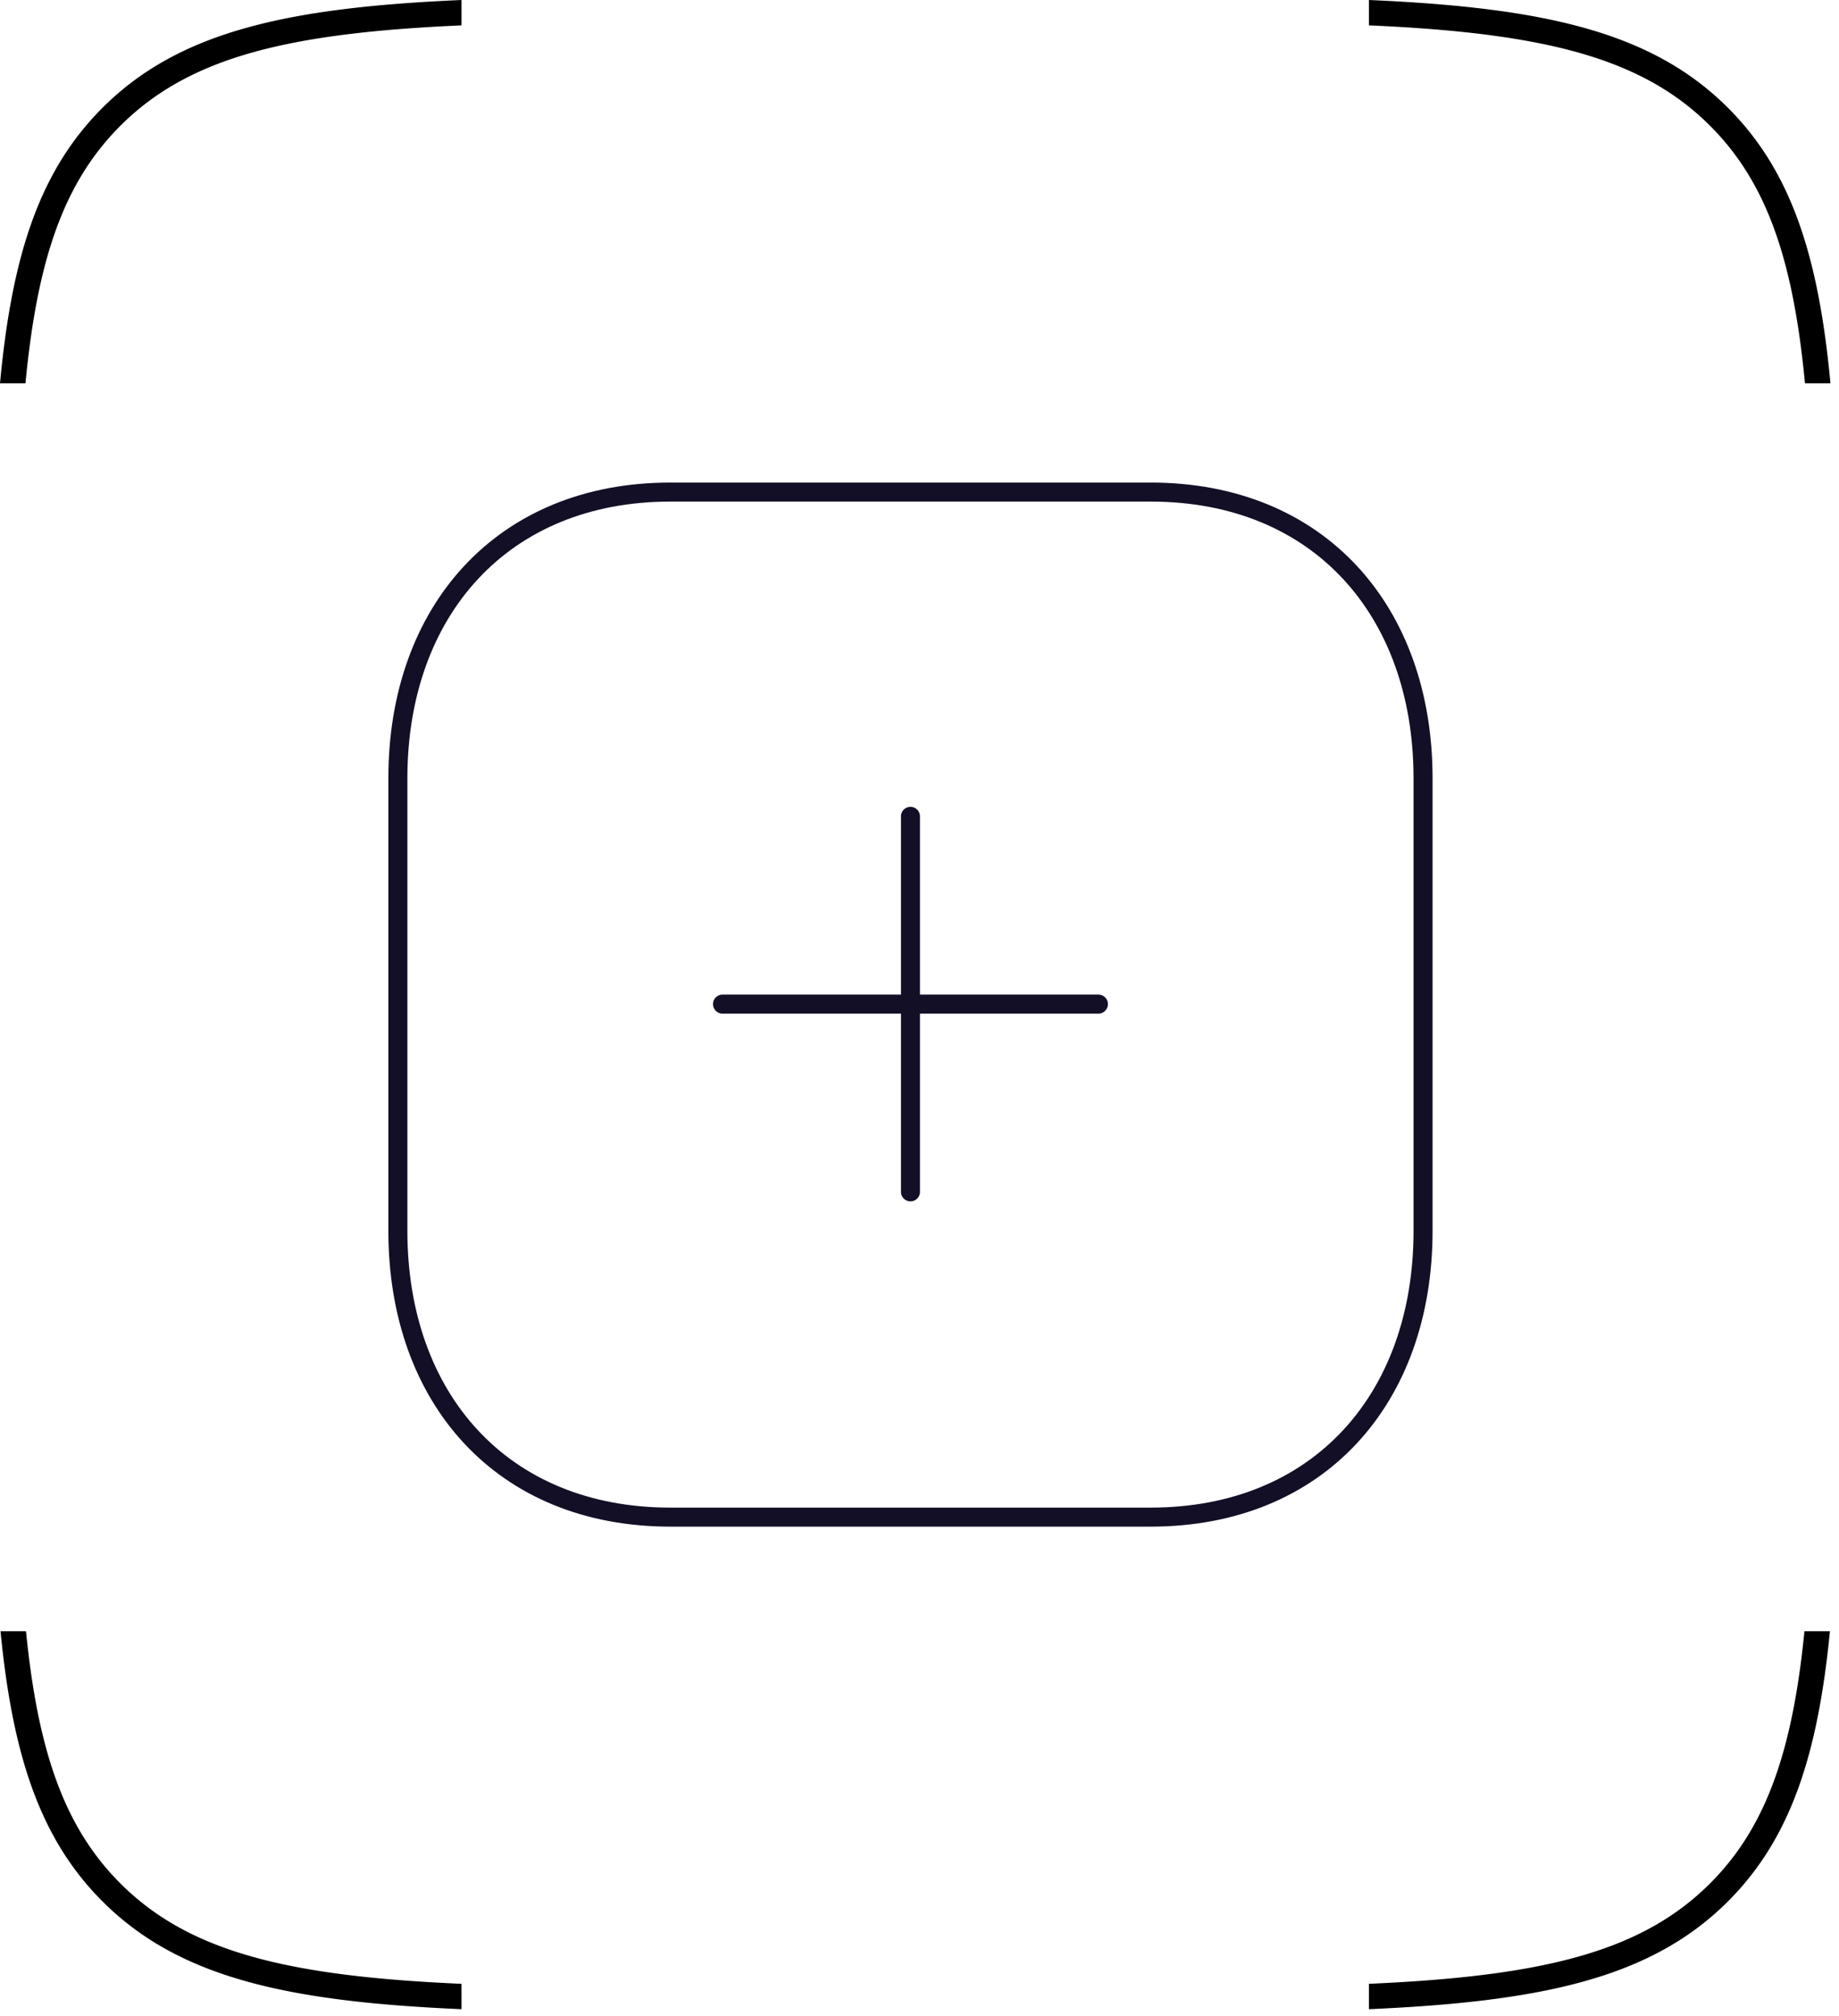<svg xmlns="http://www.w3.org/2000/svg" width="145" height="159" fill="none" viewBox="0 0 145 159">
  <path fill="#000" fill-rule="evenodd" d="M8.074 8.508C14.078 2.504 22.581.602 36.388 0v2.002c-3.615.159-6.845.408-9.752.8-7.948 1.068-13.188 3.16-17.148 7.12-3.96 3.96-6.051 9.2-7.12 17.147a81.978 81.978 0 0 0-.36 3.16H0C.934 20.197 3.09 13.491 8.074 8.508ZM117.69 2.8c-2.907-.39-6.137-.64-9.752-.8V0c13.807.602 22.31 2.504 28.314 8.508 4.983 4.983 7.14 11.69 8.074 21.721h-2.009a82.352 82.352 0 0 0-.359-3.16c-1.069-7.948-3.161-13.187-7.121-17.147-3.959-3.96-9.199-6.052-17.147-7.12Zm24.586 125.836c-.094.943-.2 1.854-.318 2.735-1.069 7.948-3.161 13.188-7.121 17.148-3.959 3.96-9.199 6.052-17.147 7.12-2.907.391-6.137.641-9.752.8v2.001c13.807-.602 22.31-2.504 28.314-8.507 4.912-4.913 7.078-11.5 8.033-21.297h-2.009ZM36.387 158.441c-13.806-.602-22.31-2.504-28.313-8.507-4.913-4.913-7.079-11.5-8.033-21.297H2.05c.094.943.2 1.854.318 2.735 1.069 7.948 3.16 13.188 7.12 17.148 3.96 3.96 9.2 6.052 17.148 7.12 2.907.391 6.137.641 9.752.8v2.001Z" clip-rule="evenodd"/>
  <path stroke="#130F26" stroke-linecap="round" stroke-linejoin="round" stroke-width="1.5" d="M71.788 64.377v29.61m14.819-14.805H56.968"/>
  <path stroke="#130F26" stroke-linecap="round" stroke-linejoin="round" stroke-width="1.5" d="M90.726 38.804H52.849c-13.202 0-21.478 9.344-21.478 22.573v35.687c0 13.228 8.237 22.573 21.479 22.573h37.876c13.241 0 21.478-9.345 21.478-22.573V61.377c0-13.229-8.237-22.573-21.478-22.573Z" clip-rule="evenodd"/>
</svg>

